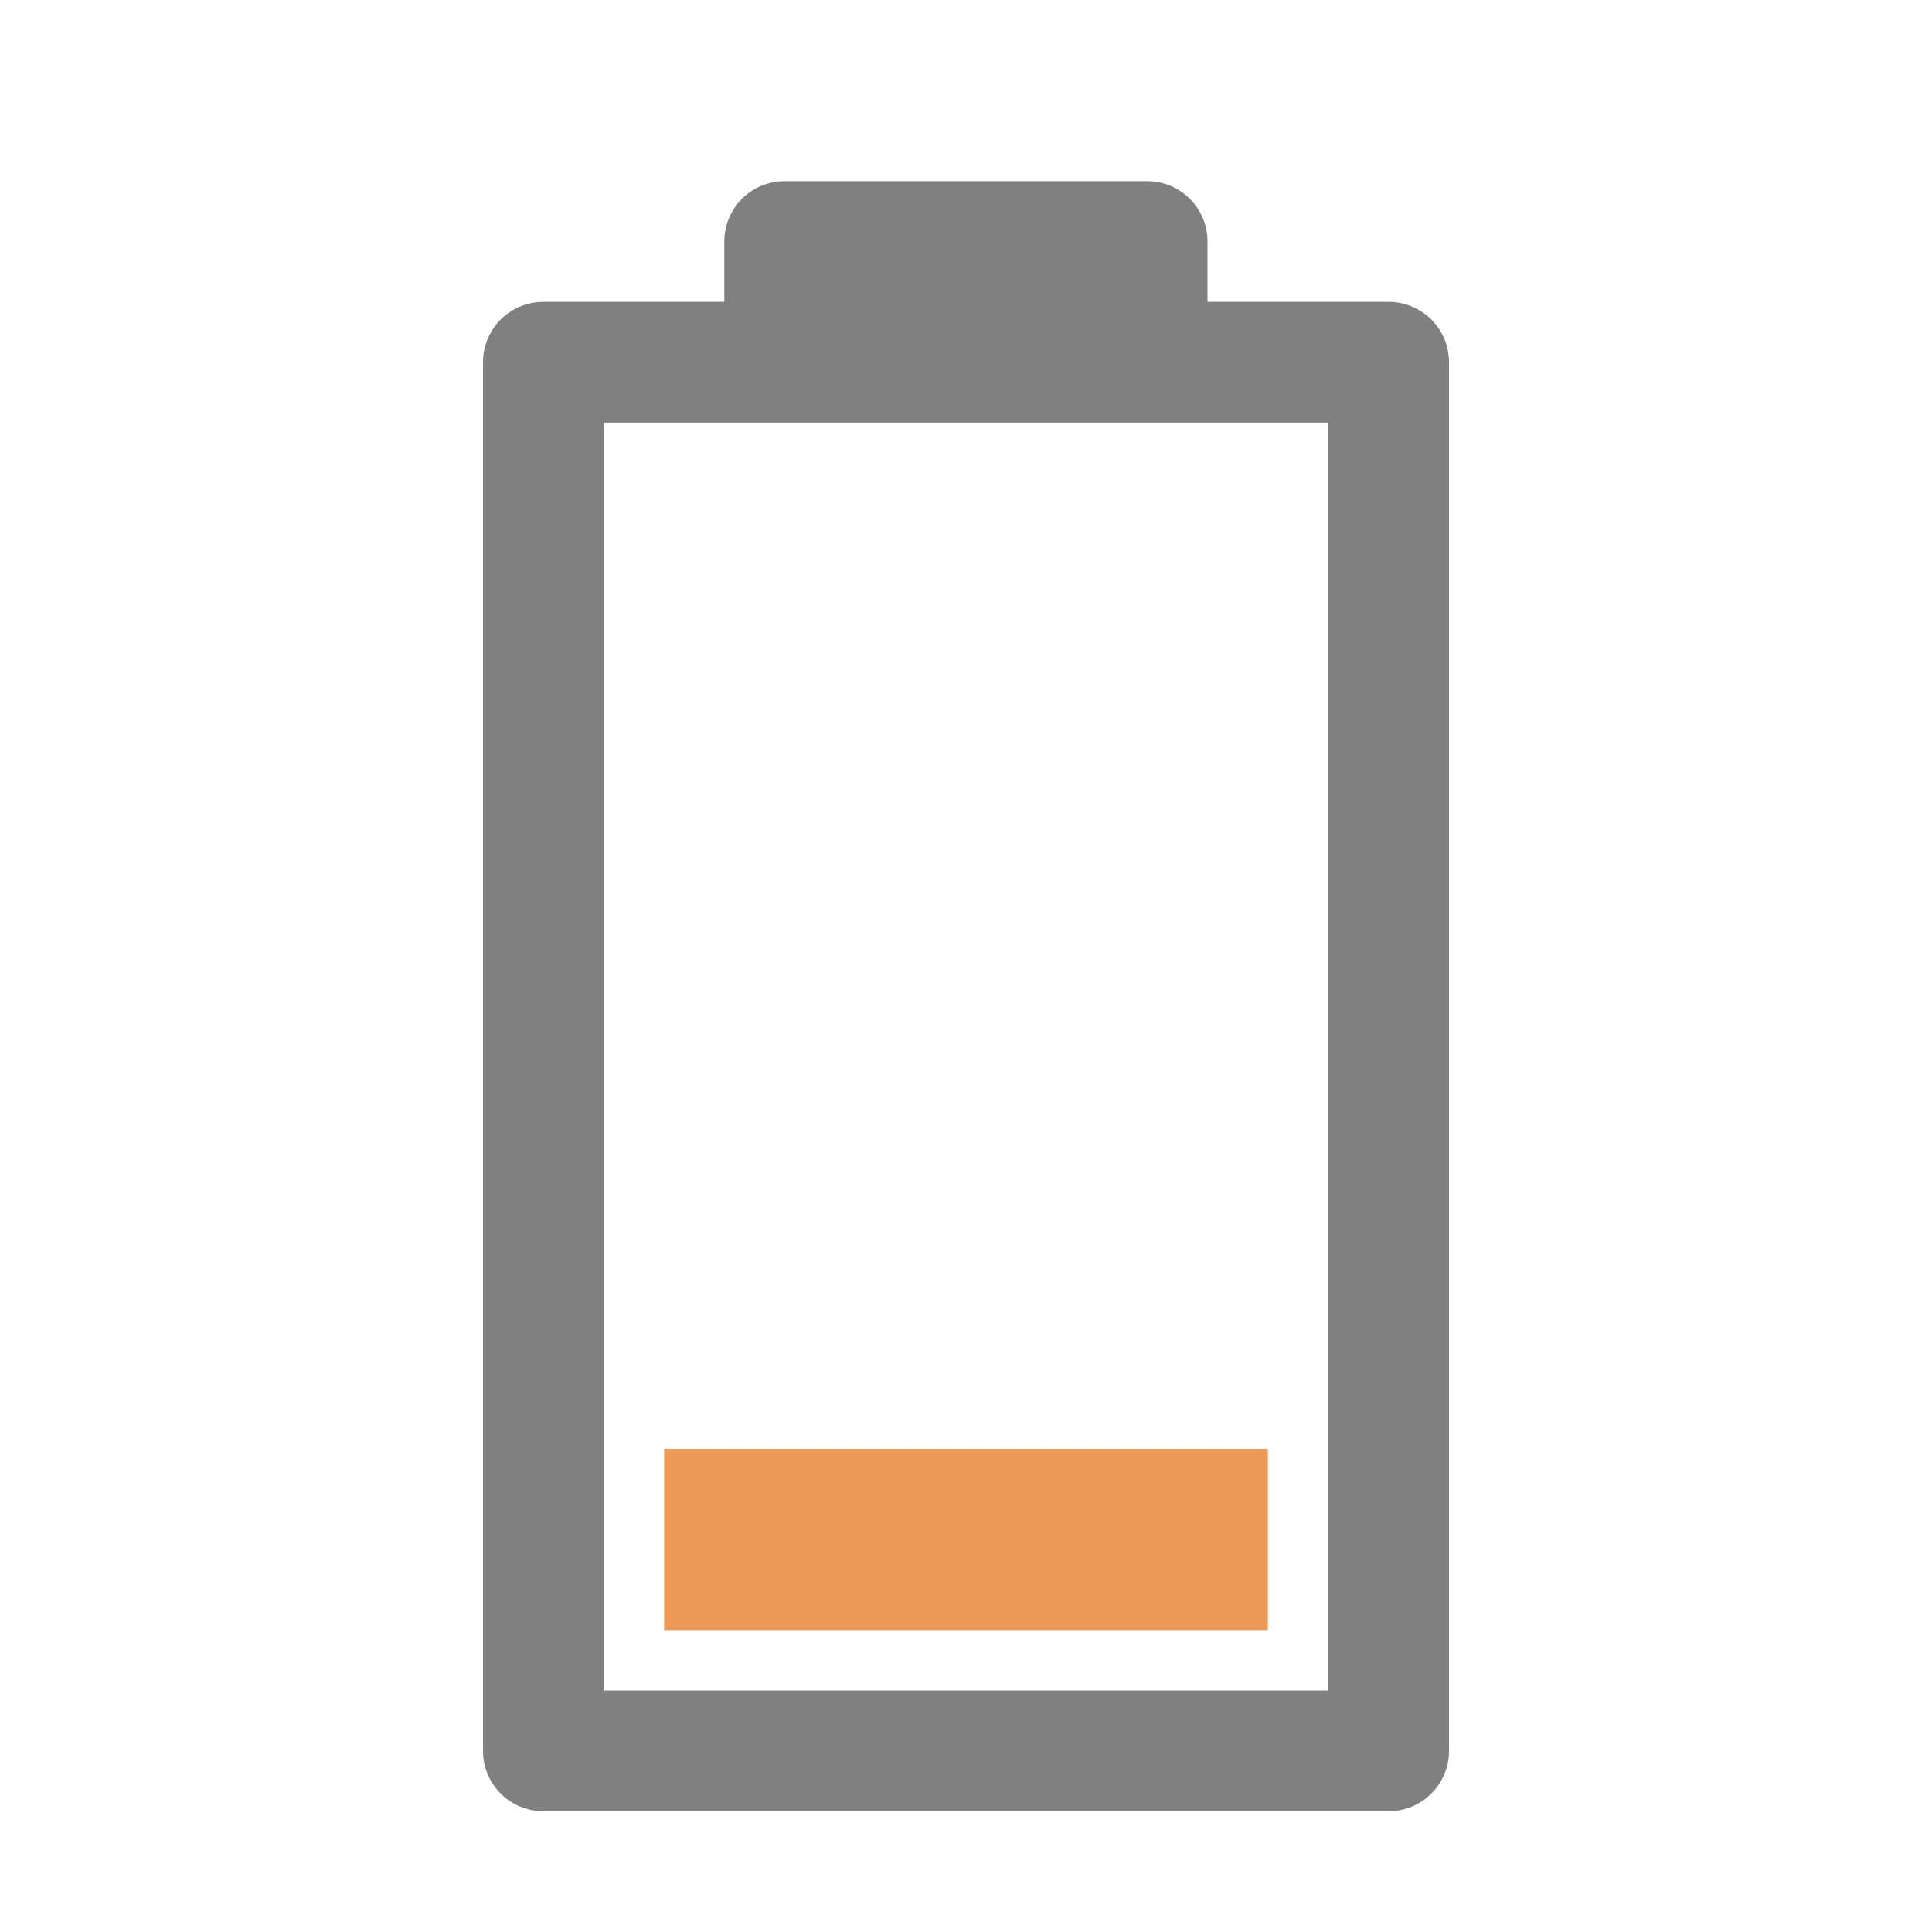 <svg xmlns="http://www.w3.org/2000/svg" width="1024" height="1024" shape-rendering="geometricPrecision" text-rendering="geometricPrecision" image-rendering="optimizeQuality" clip-rule="evenodd" viewBox="0 0 10240 10240"><title>battery_status1 icon</title><desc>battery_status1 icon from the IconExperience.com O-Collection. Copyright by INCORS GmbH (www.incors.com).</desc><path fill="#ED9A56" d="M3520 7680h3200v960H3520z"/><path fill="gray" d="M2880 1600h4480c177 0 320 143 320 320v7360c0 177-143 320-320 320H2880c-177 0-320-143-320-320V1920c0-177 143-320 320-320zm320 640v6720h3840V2240H3200z"/><path fill="gray" d="M6400 1610H3839v-330c0-177 143-320 320-320h1921c177 0 320 143 320 320v330z"/></svg>